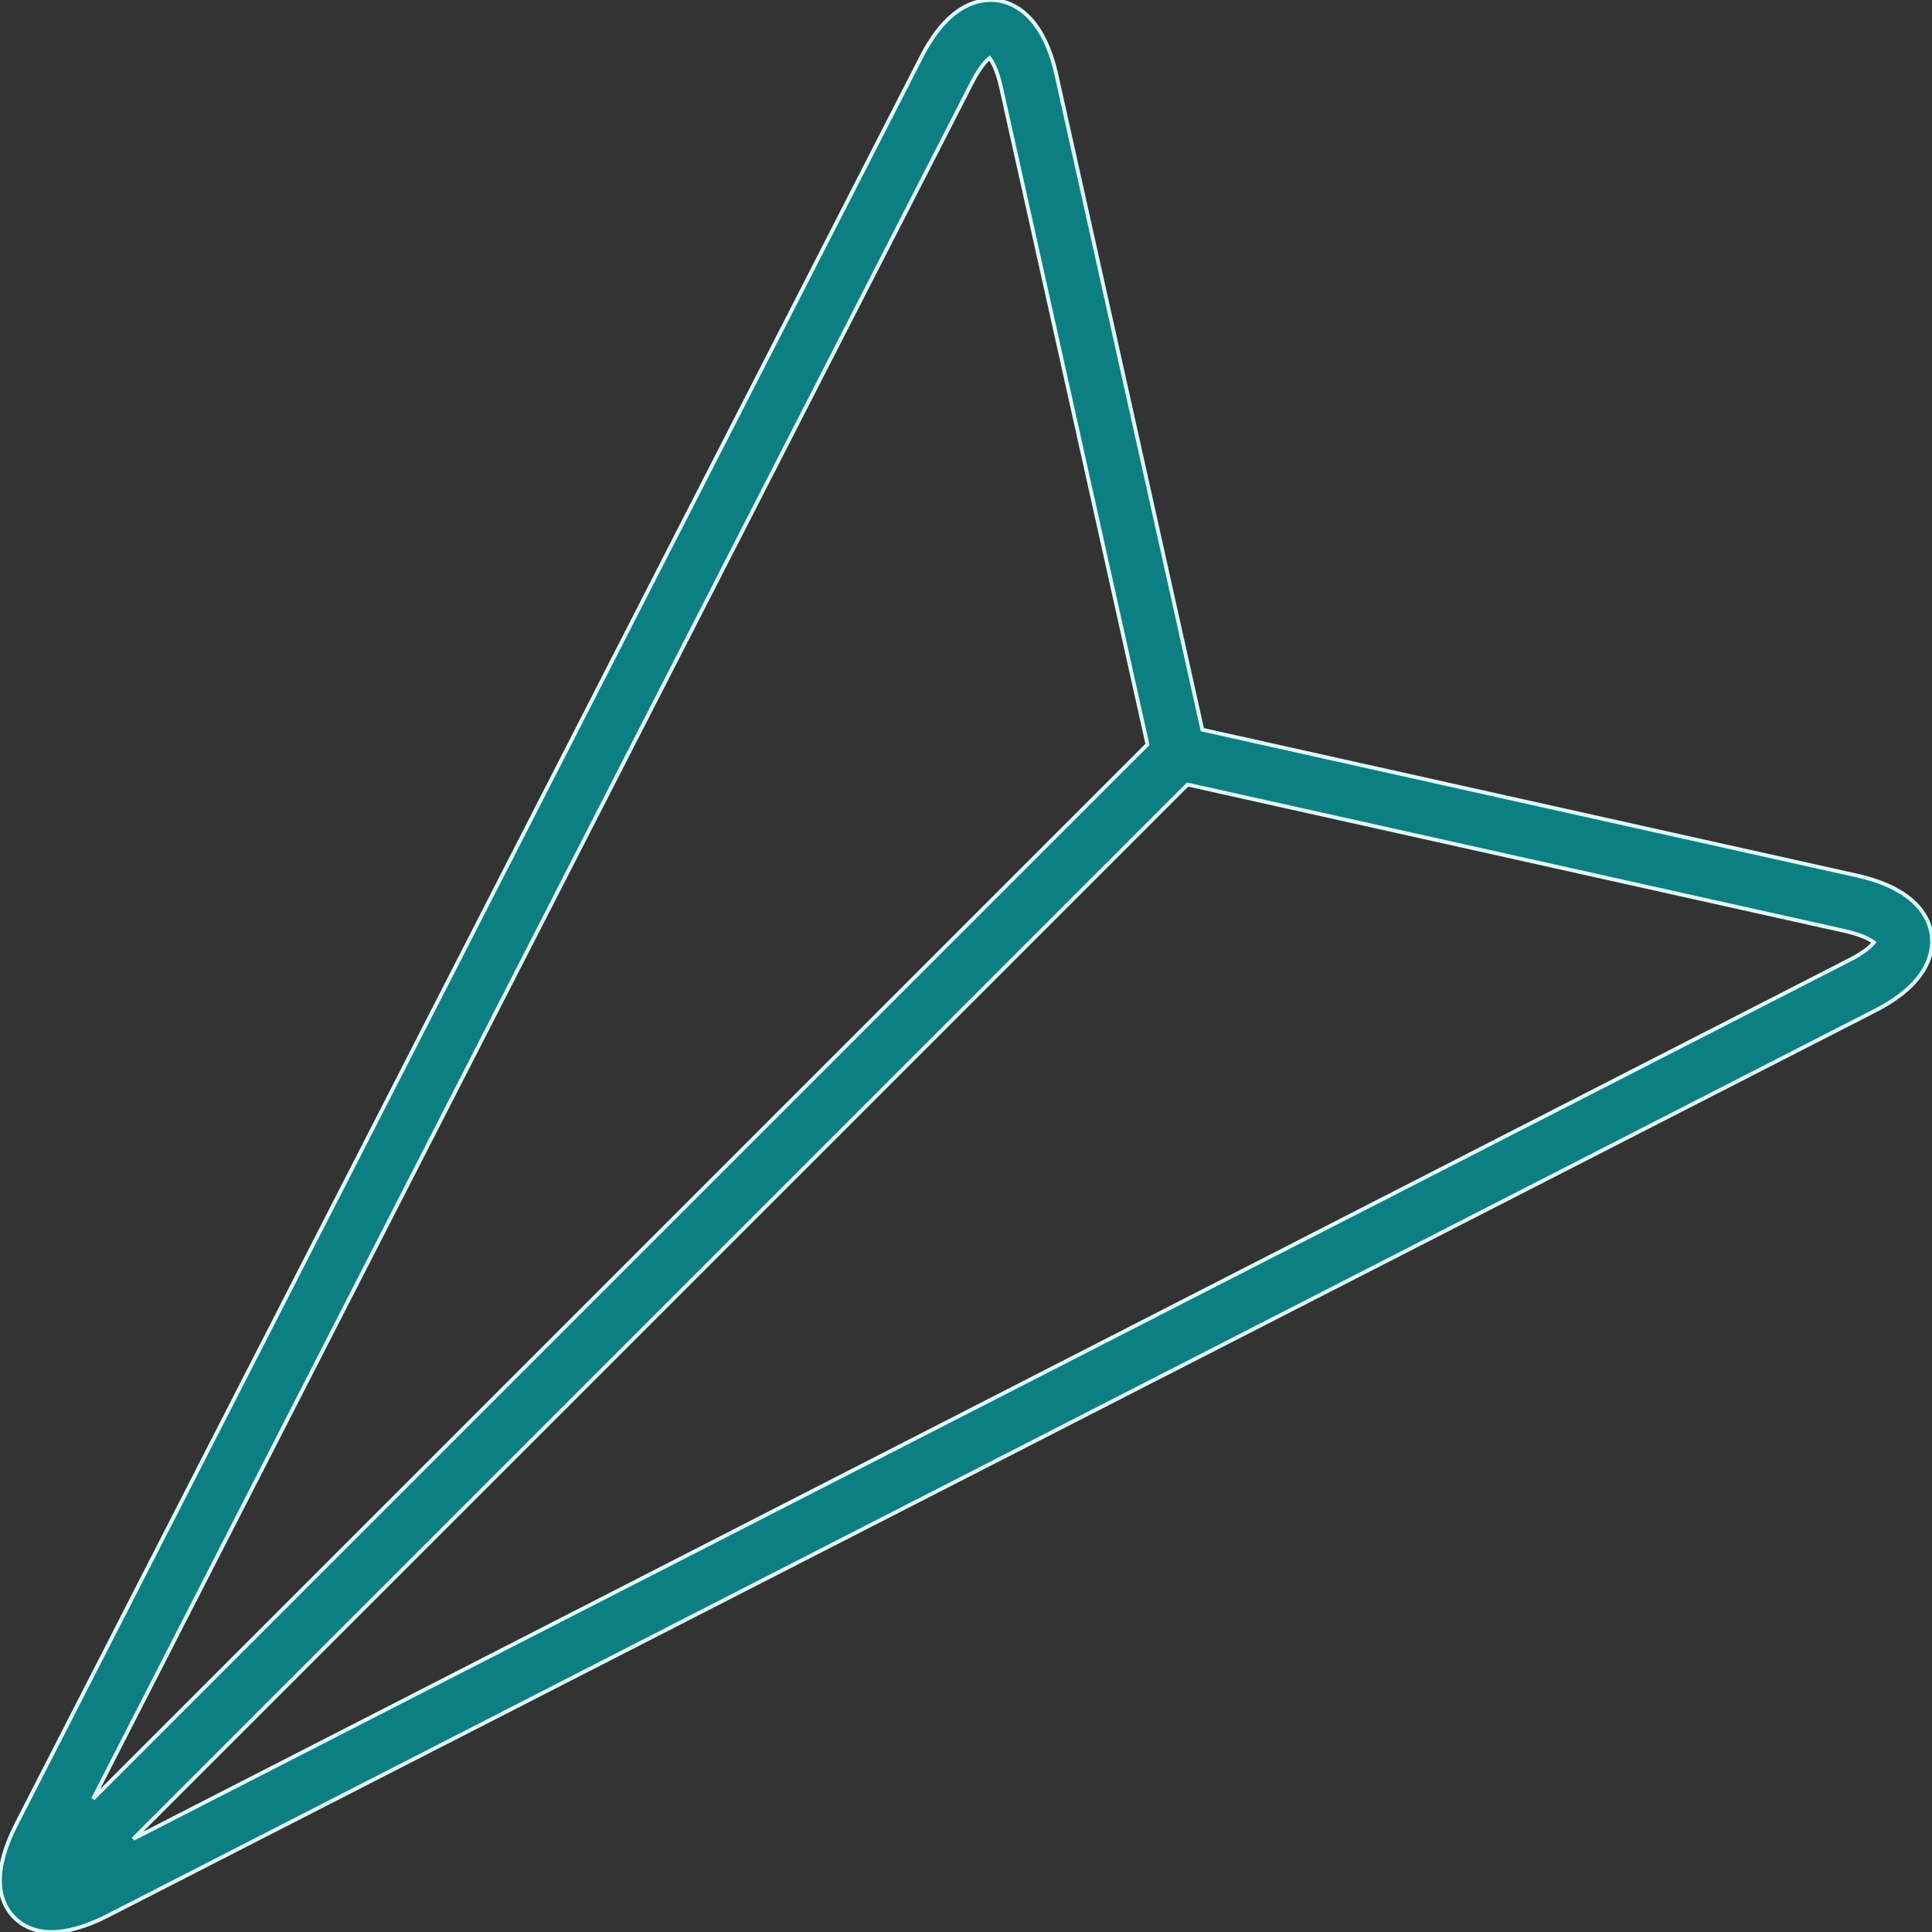 <?xml version="1.0" encoding="iso-8859-1"?>
<!-- Generator: Adobe Illustrator 17.1.0, SVG Export Plug-In . SVG Version: 6.00 Build 0)  -->
<!DOCTYPE svg PUBLIC "-//W3C//DTD SVG 1.1//EN" "http://www.w3.org/Graphics/SVG/1.1/DTD/svg11.dtd">
<svg version="1.1" id="Capa_1" xmlns="http://www.w3.org/2000/svg" xmlns:xlink="http://www.w3.org/1999/xlink" x="0px" y="0px"
	 viewBox="0 0 510.652 510.652" style="enable-background:new 0 0 510.652 510.652; fill: #0c7f83; stroke: #e0fbfc; transform: rotate(180deg)" xml:space="preserve">
<rect x="0" y="0" width="510.652" height="510.652" fill="#333333" stroke="none"/>
<path d="M510.558,247.232c-0.528-4.327-3.75-12.125-19.453-15.749l-173.318-38.616L279.158,19.493
	c-3.611-15.646-11.409-18.869-15.736-19.397c-4.33-0.527-12.672,0.725-19.929,15.019L4.262,482.262
	C-2.713,496,0.159,503.22,3.797,506.857c2.015,2.015,5.128,3.794,9.844,3.794c3.798,0,8.636-1.155,14.774-4.271l467.101-239.207
	C509.834,259.904,511.086,251.559,510.558,247.232z M256.855,21.929c2.117-4.171,3.836-5.903,4.704-6.579
	c0.68,0.862,1.927,2.945,2.97,7.461l38.757,173.95L24.61,475.436L256.855,21.929z M488.702,253.809L35.216,486.044l278.677-278.677
	l173.894,38.744c4.556,1.052,6.651,2.303,7.516,2.983C494.626,249.964,492.889,251.684,488.702,253.809z"/>
<g>
</g>
<g>
</g>
<g>
</g>
<g>
</g>
<g>
</g>
<g>
</g>
<g>
</g>
<g>
</g>
<g>
</g>
<g>
</g>
<g>
</g>
<g>
</g>
<g>
</g>
<g>
</g>
<g>
</g>
</svg>
